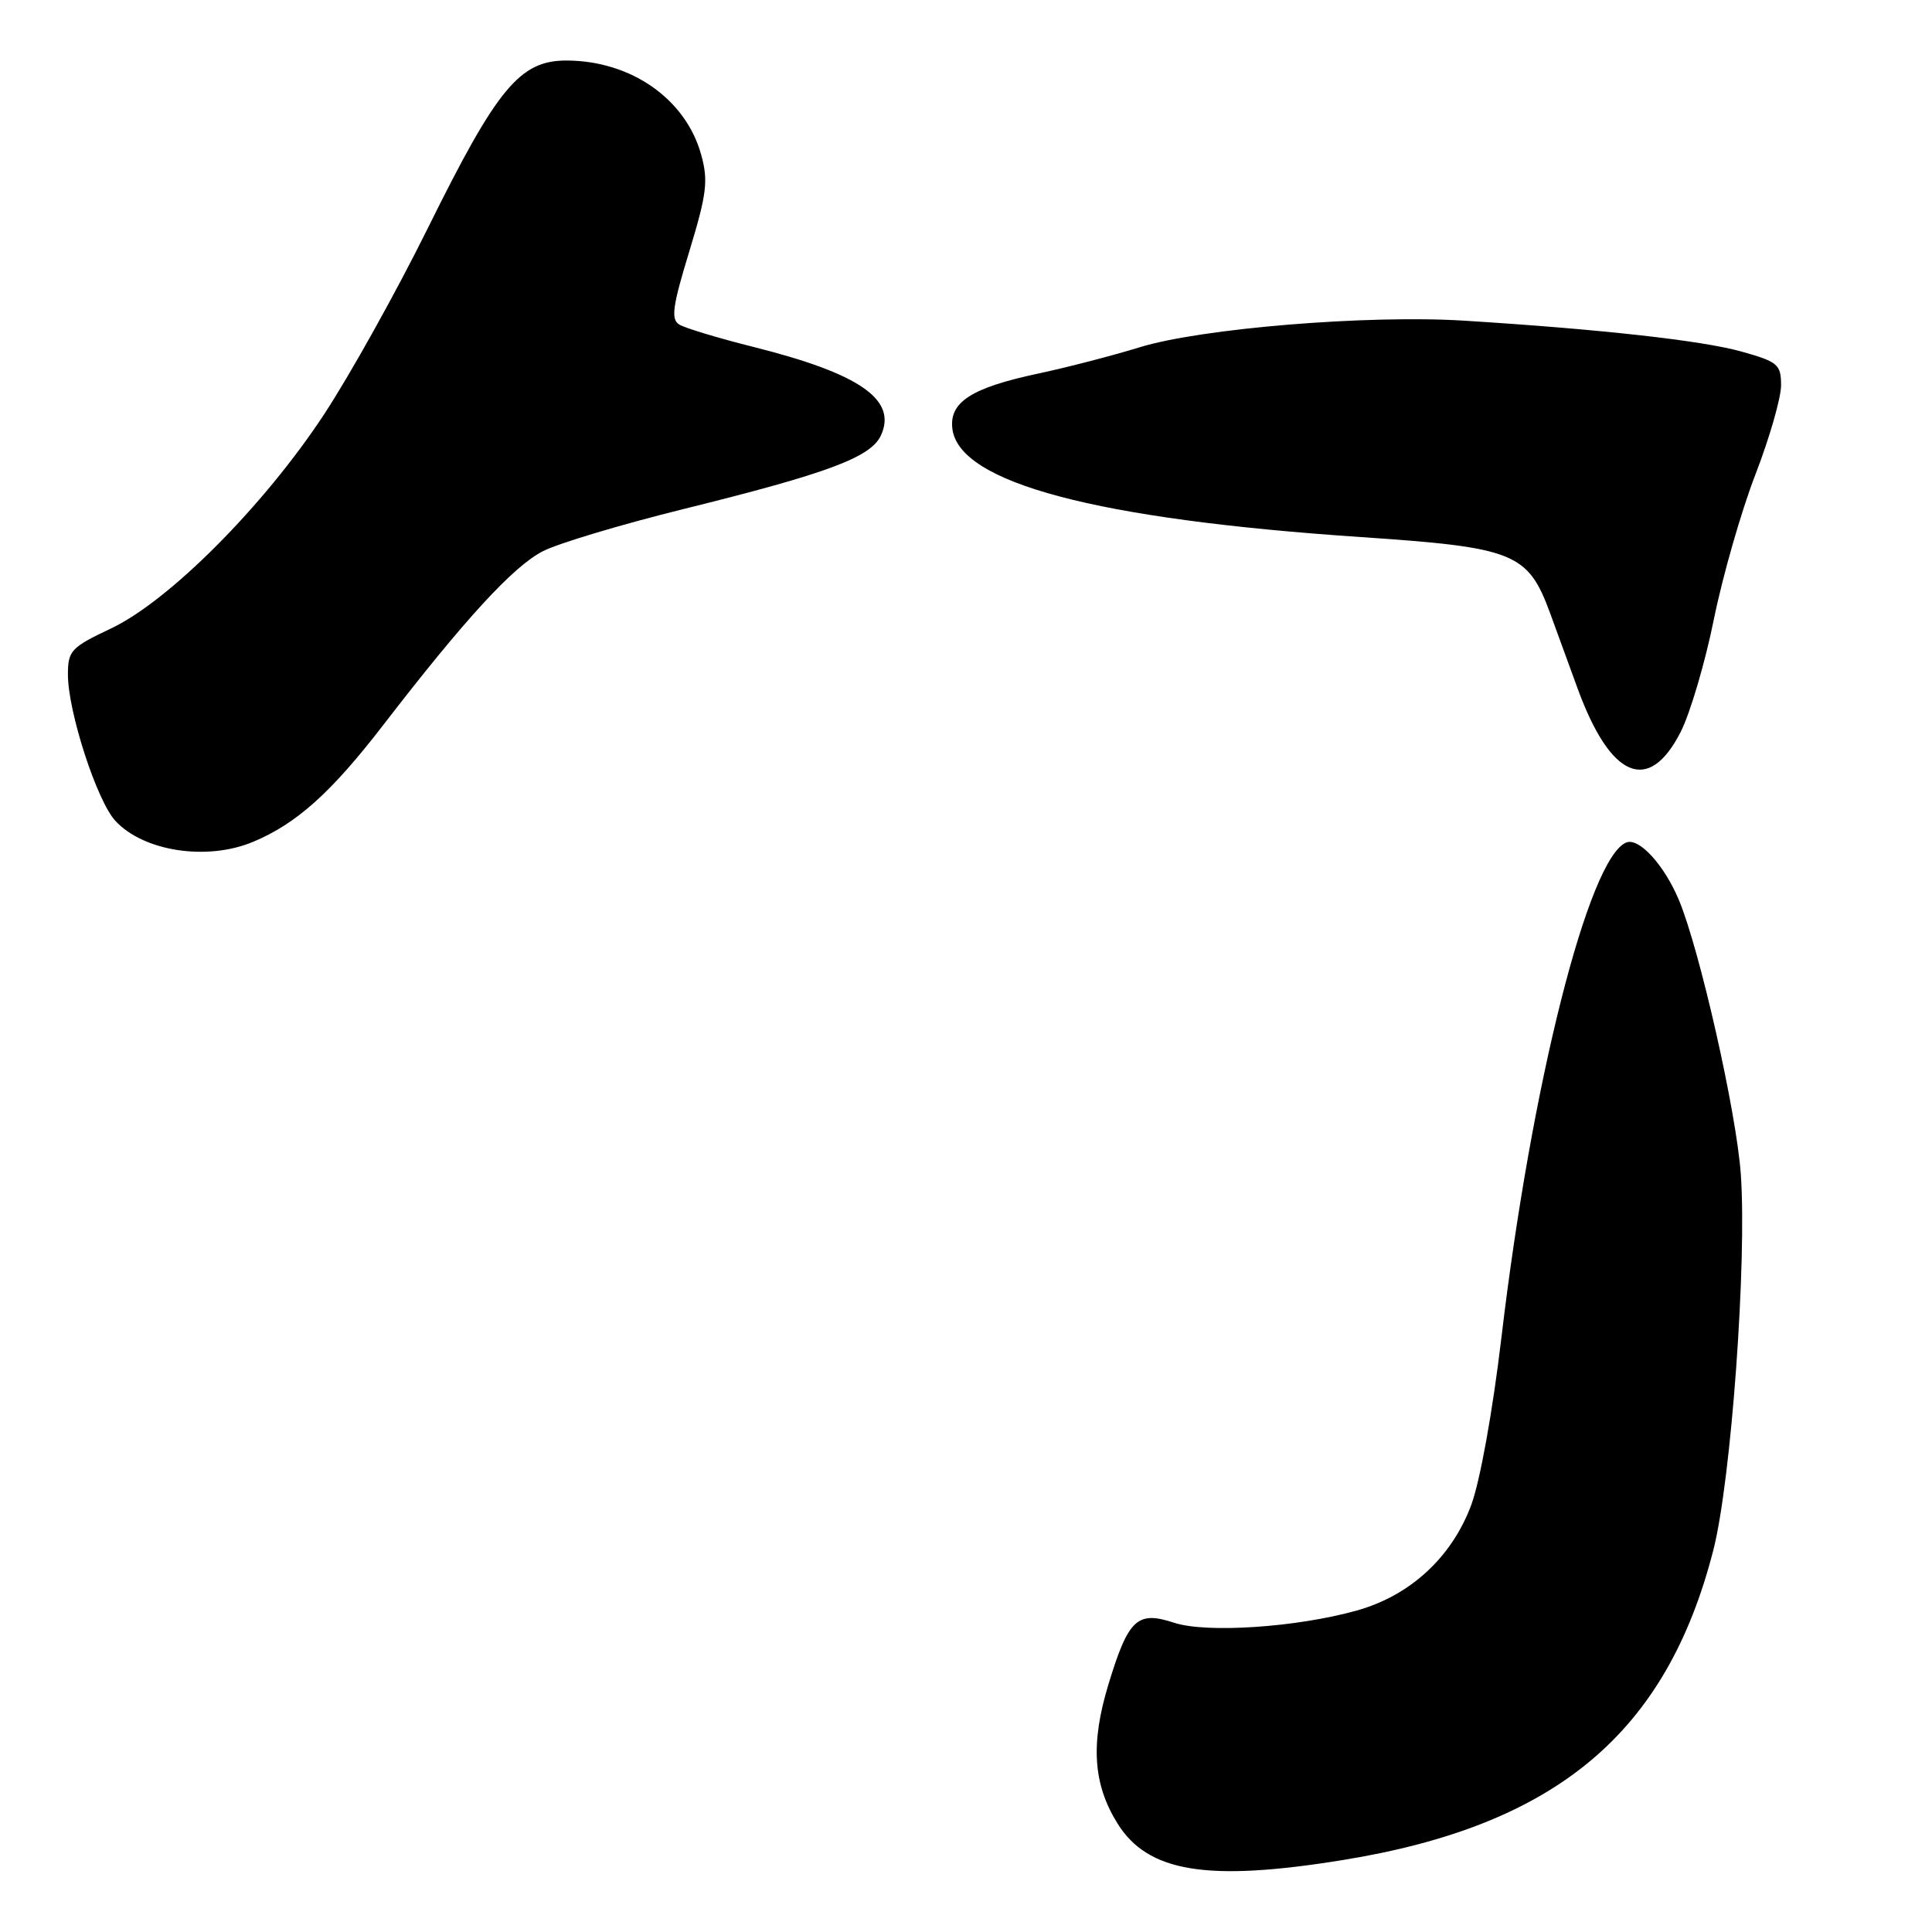 <?xml version="1.0" encoding="UTF-8" standalone="no"?>
<!DOCTYPE svg PUBLIC "-//W3C//DTD SVG 1.1//EN" "http://www.w3.org/Graphics/SVG/1.1/DTD/svg11.dtd" >
<svg xmlns="http://www.w3.org/2000/svg" xmlns:xlink="http://www.w3.org/1999/xlink" version="1.1" viewBox="0 0 256 256">
 <g >
 <path fill="currentColor"
d=" M 177.96 246.46 C 206.22 241.87 220.82 229.65 227.03 205.38 C 229.39 196.17 231.50 167.09 230.66 155.50 C 230.06 147.24 225.22 125.87 222.47 119.27 C 220.53 114.64 217.21 110.98 215.51 111.63 C 210.52 113.55 202.91 143.67 198.95 177.21 C 197.79 187.00 196.11 196.29 194.94 199.44 C 192.35 206.36 186.86 211.42 179.79 213.40 C 171.82 215.64 159.84 216.43 155.56 215.02 C 150.69 213.41 149.51 214.52 146.87 223.20 C 144.49 231.03 144.83 236.38 148.05 241.58 C 152.07 248.09 159.96 249.38 177.96 246.46 Z  M 33.53 111.55 C 39.30 109.14 43.86 105.05 50.79 96.06 C 61.63 81.99 68.03 75.03 71.95 73.03 C 73.98 71.99 82.37 69.48 90.57 67.45 C 109.77 62.70 115.41 60.59 116.74 57.67 C 118.89 52.94 113.91 49.50 99.80 45.96 C 95.16 44.80 90.76 43.47 90.00 43.00 C 88.88 42.31 89.11 40.59 91.33 33.33 C 93.65 25.70 93.87 23.96 92.91 20.50 C 90.88 13.14 83.65 8.06 75.12 8.02 C 68.90 7.99 65.91 11.59 56.73 30.15 C 52.56 38.59 46.33 49.77 42.88 55.00 C 34.93 67.06 22.42 79.62 14.72 83.27 C 9.41 85.78 9.00 86.22 9.00 89.38 C 9.00 94.29 12.83 106.11 15.29 108.77 C 19.03 112.82 27.44 114.10 33.53 111.55 Z  M 222.69 97.00 C 223.95 94.53 225.93 87.82 227.09 82.09 C 228.25 76.36 230.73 67.72 232.60 62.88 C 234.47 58.04 236.00 52.72 236.00 51.07 C 236.00 48.29 235.59 47.94 230.75 46.58 C 225.52 45.12 212.07 43.62 194.00 42.49 C 181.28 41.69 159.11 43.51 151.00 46.02 C 147.43 47.12 141.40 48.68 137.61 49.49 C 128.75 51.37 125.78 53.27 126.19 56.78 C 127.03 63.98 145.19 68.80 180.40 71.17 C 200.71 72.54 202.46 73.25 205.41 81.28 C 206.26 83.60 207.89 88.05 209.02 91.17 C 213.38 103.14 218.45 105.31 222.69 97.00 Z "/>
</g>
</svg>
